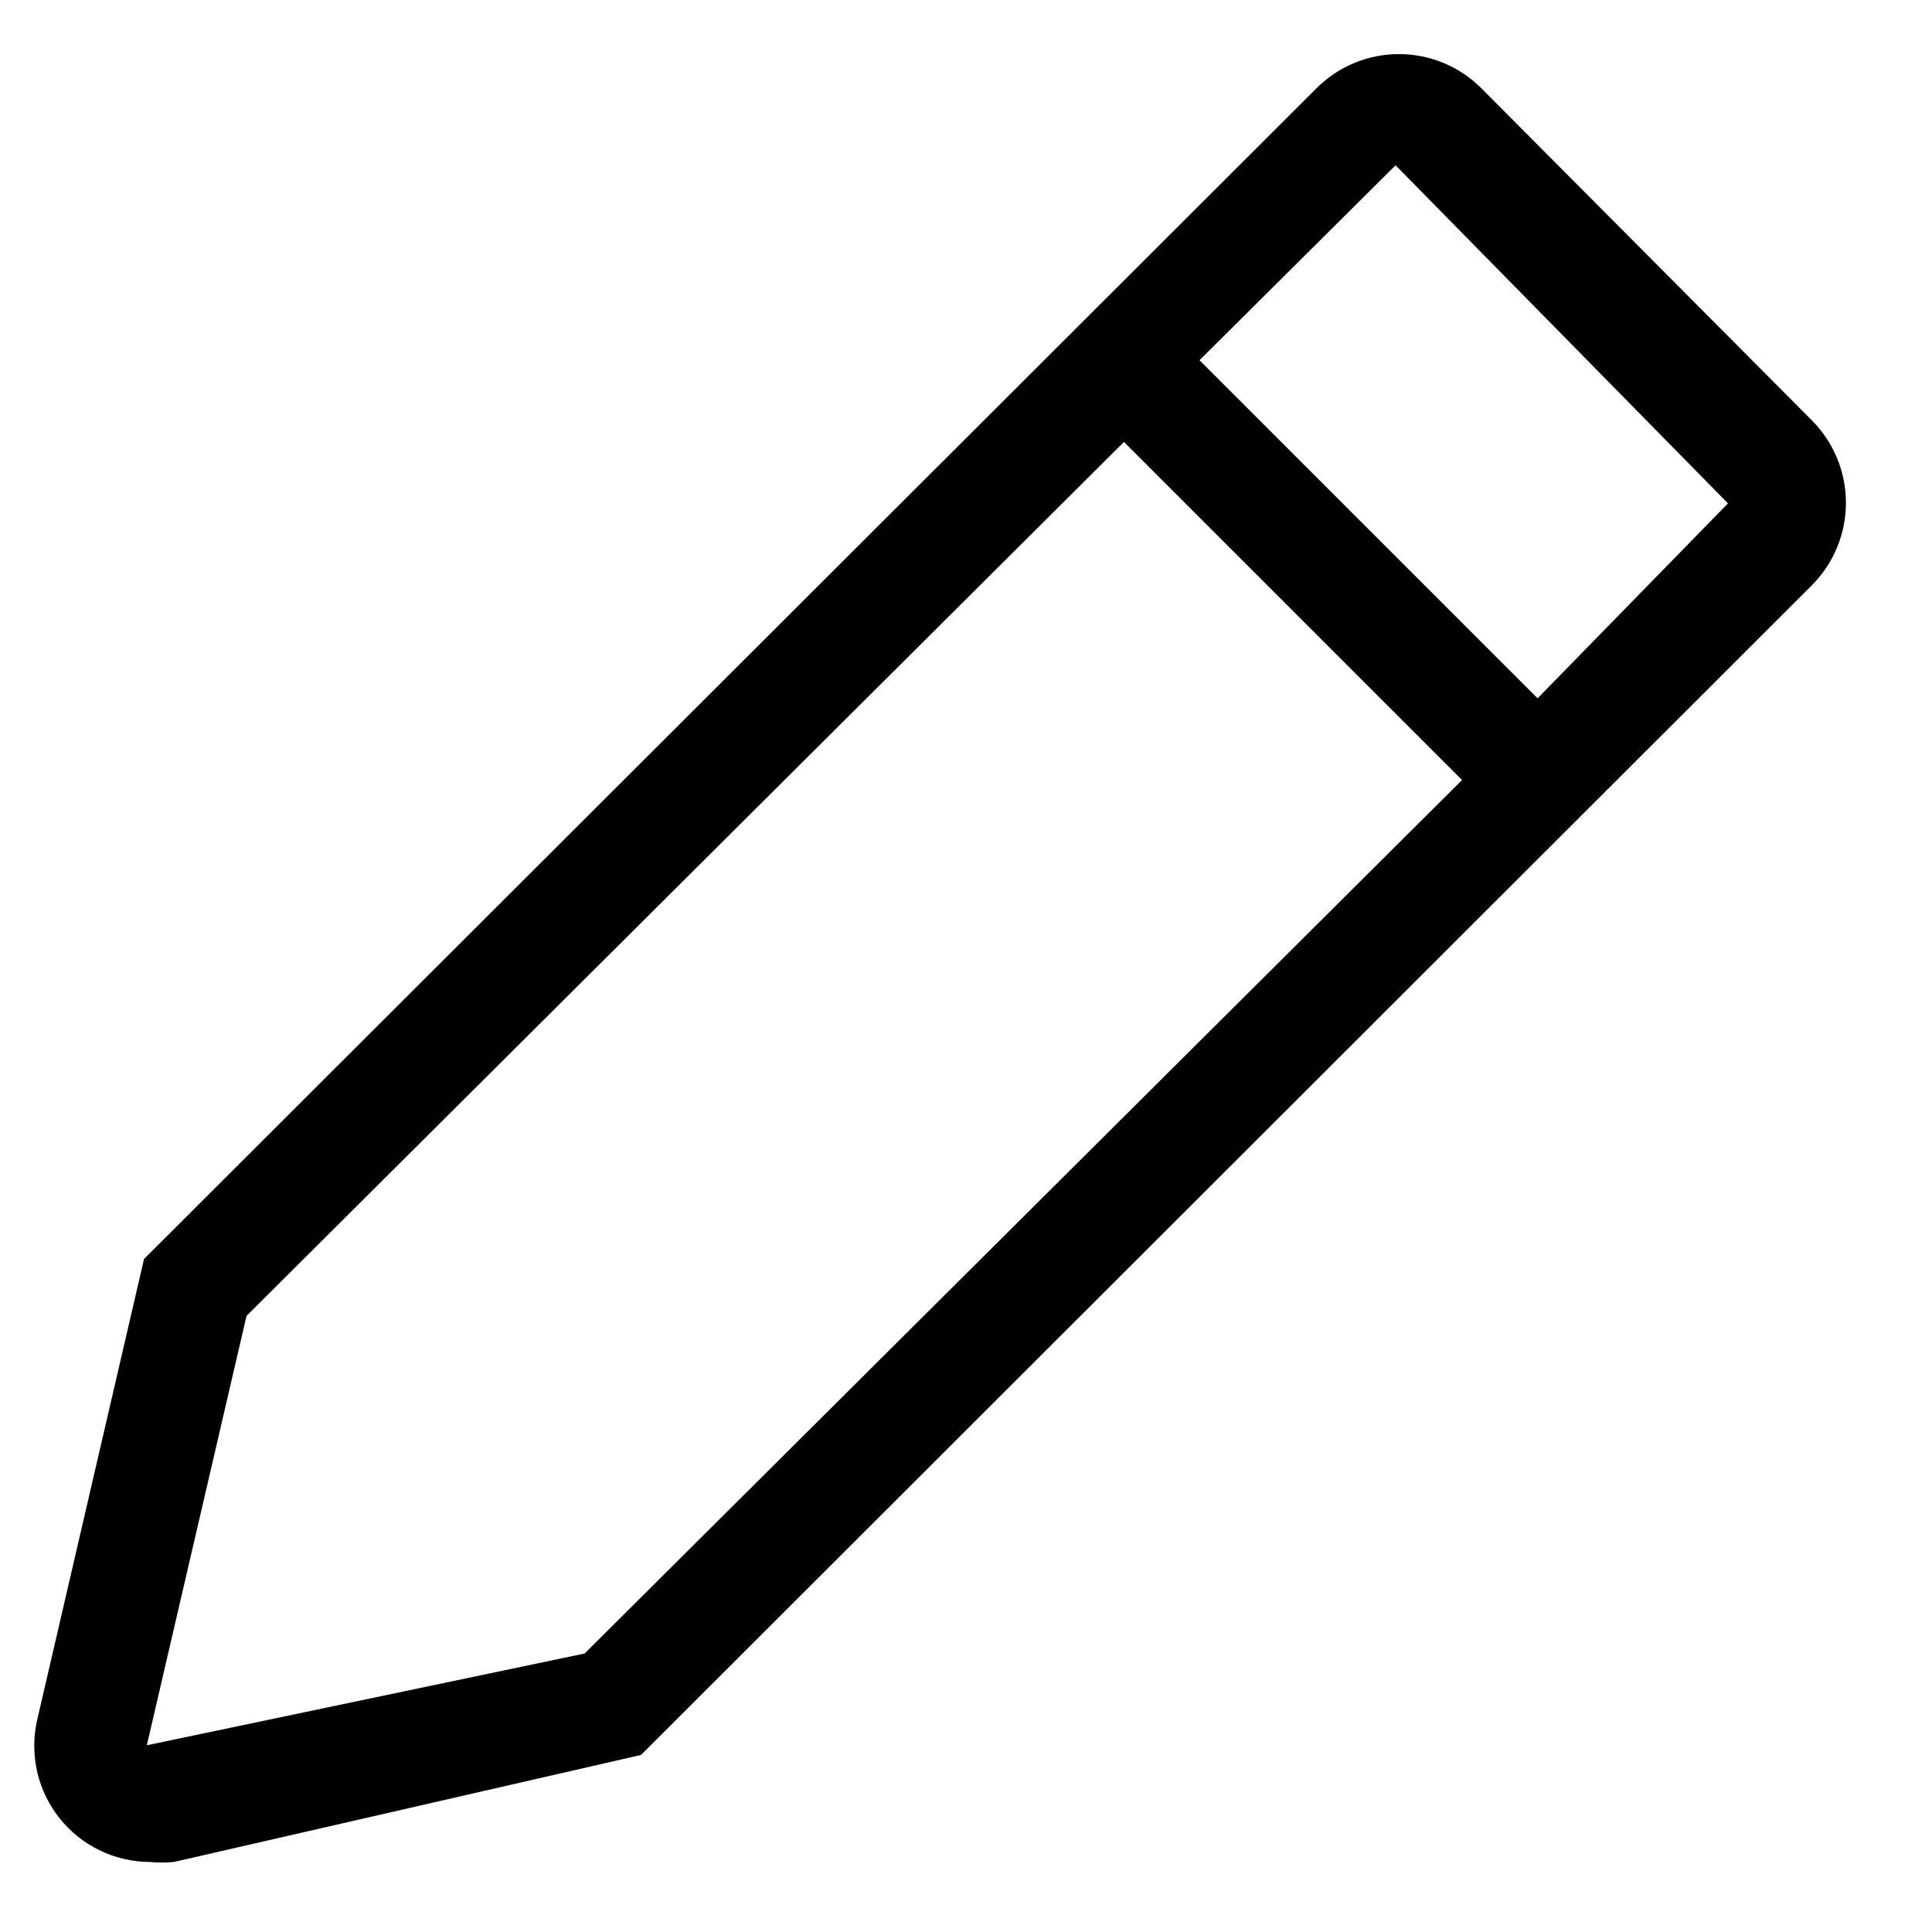 <svg width="22" height="22" viewBox="0 0 20 19" fill="none" xmlns="http://www.w3.org/2000/svg">
    <path d="M18.758 3.853L15.333 0.412C15.107 0.186 14.801 0.06 14.482 0.06C14.162 0.06 13.856 0.186 13.63 0.412L1.491 12.533L0.382 17.317C0.344 17.491 0.346 17.673 0.386 17.847C0.427 18.021 0.506 18.184 0.618 18.324C0.73 18.464 0.871 18.577 1.033 18.655C1.194 18.733 1.37 18.774 1.549 18.775C1.633 18.783 1.717 18.783 1.8 18.775L6.636 17.667L18.758 5.557C18.983 5.33 19.109 5.024 19.109 4.705C19.109 4.386 18.983 4.08 18.758 3.853ZM6.052 16.617L1.52 17.567L2.552 13.122L11.635 4.075L15.135 7.575L6.052 16.617ZM15.917 6.729L12.417 3.229L14.447 1.211L17.888 4.711L15.917 6.729Z" fill="black"/>
</svg>
